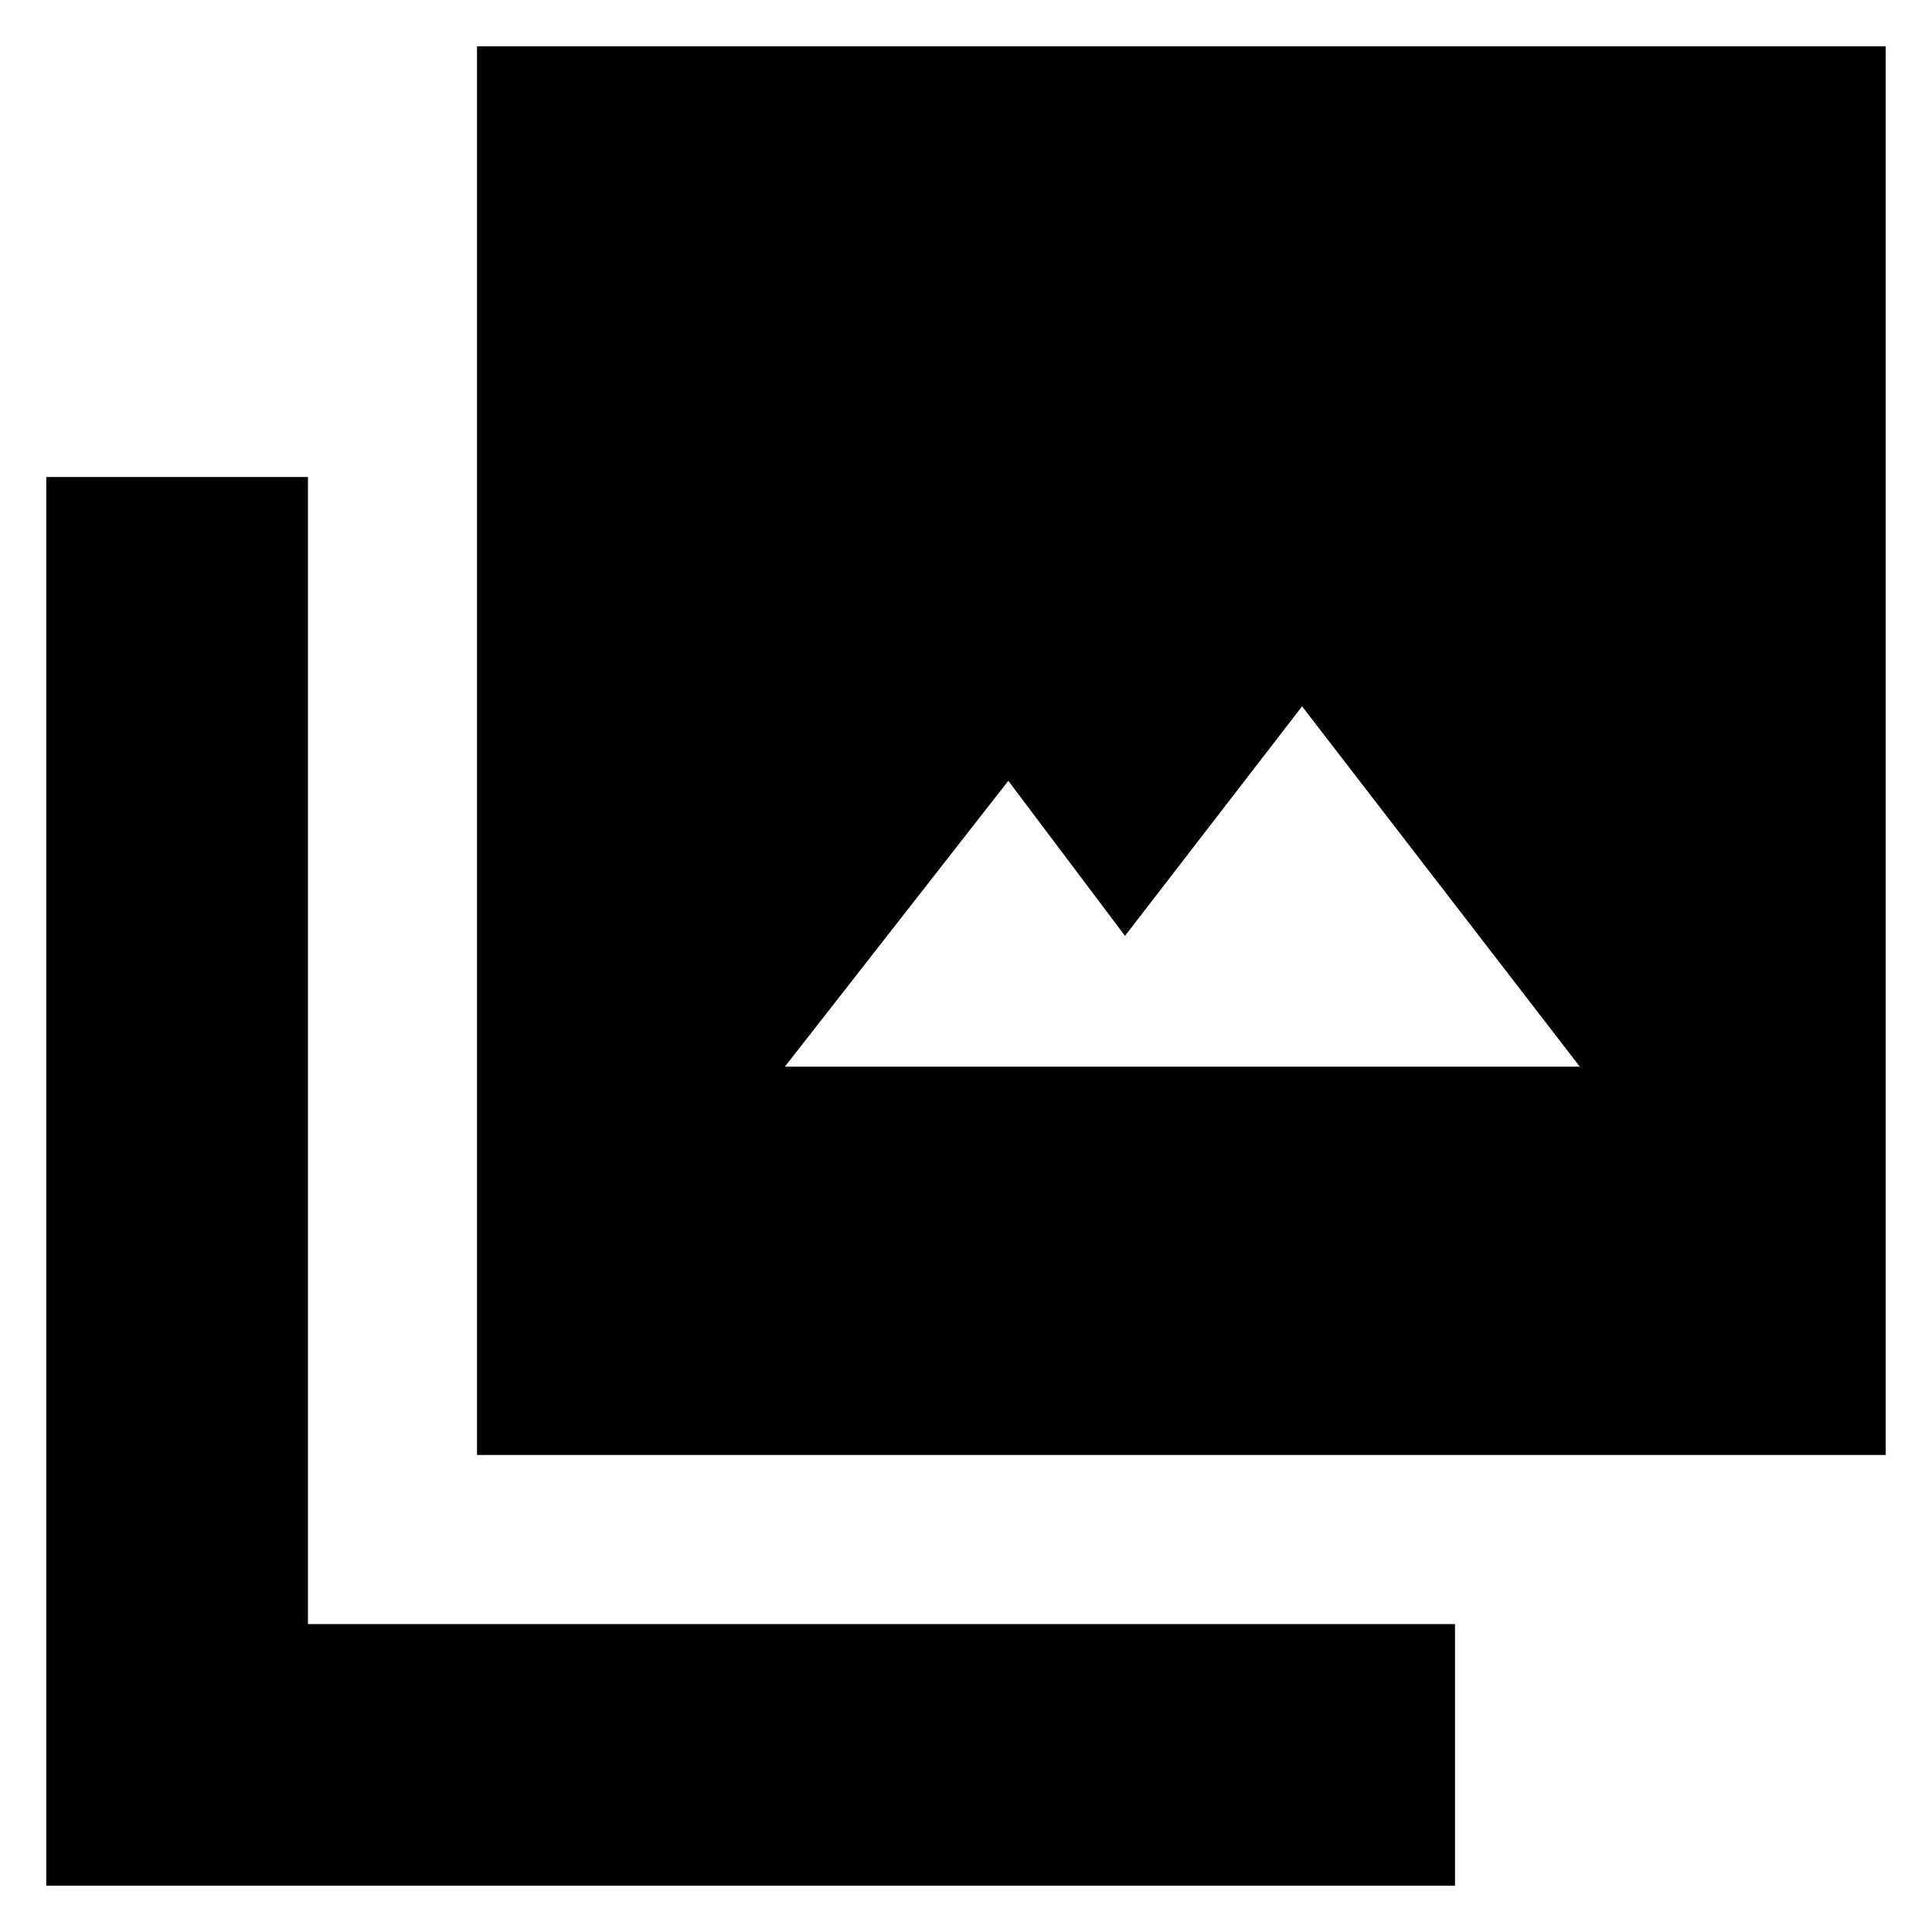 <svg xmlns="http://www.w3.org/2000/svg" height="20" width="20"><path d="M8.125 11.042h8.229l-2.875-3.73-1.833 2.376-1.208-1.605Zm-3.187 4.02V.479h14.583v14.583ZM.479 19.521V4.938h2.709v11.874h11.874v2.709Z"/></svg>